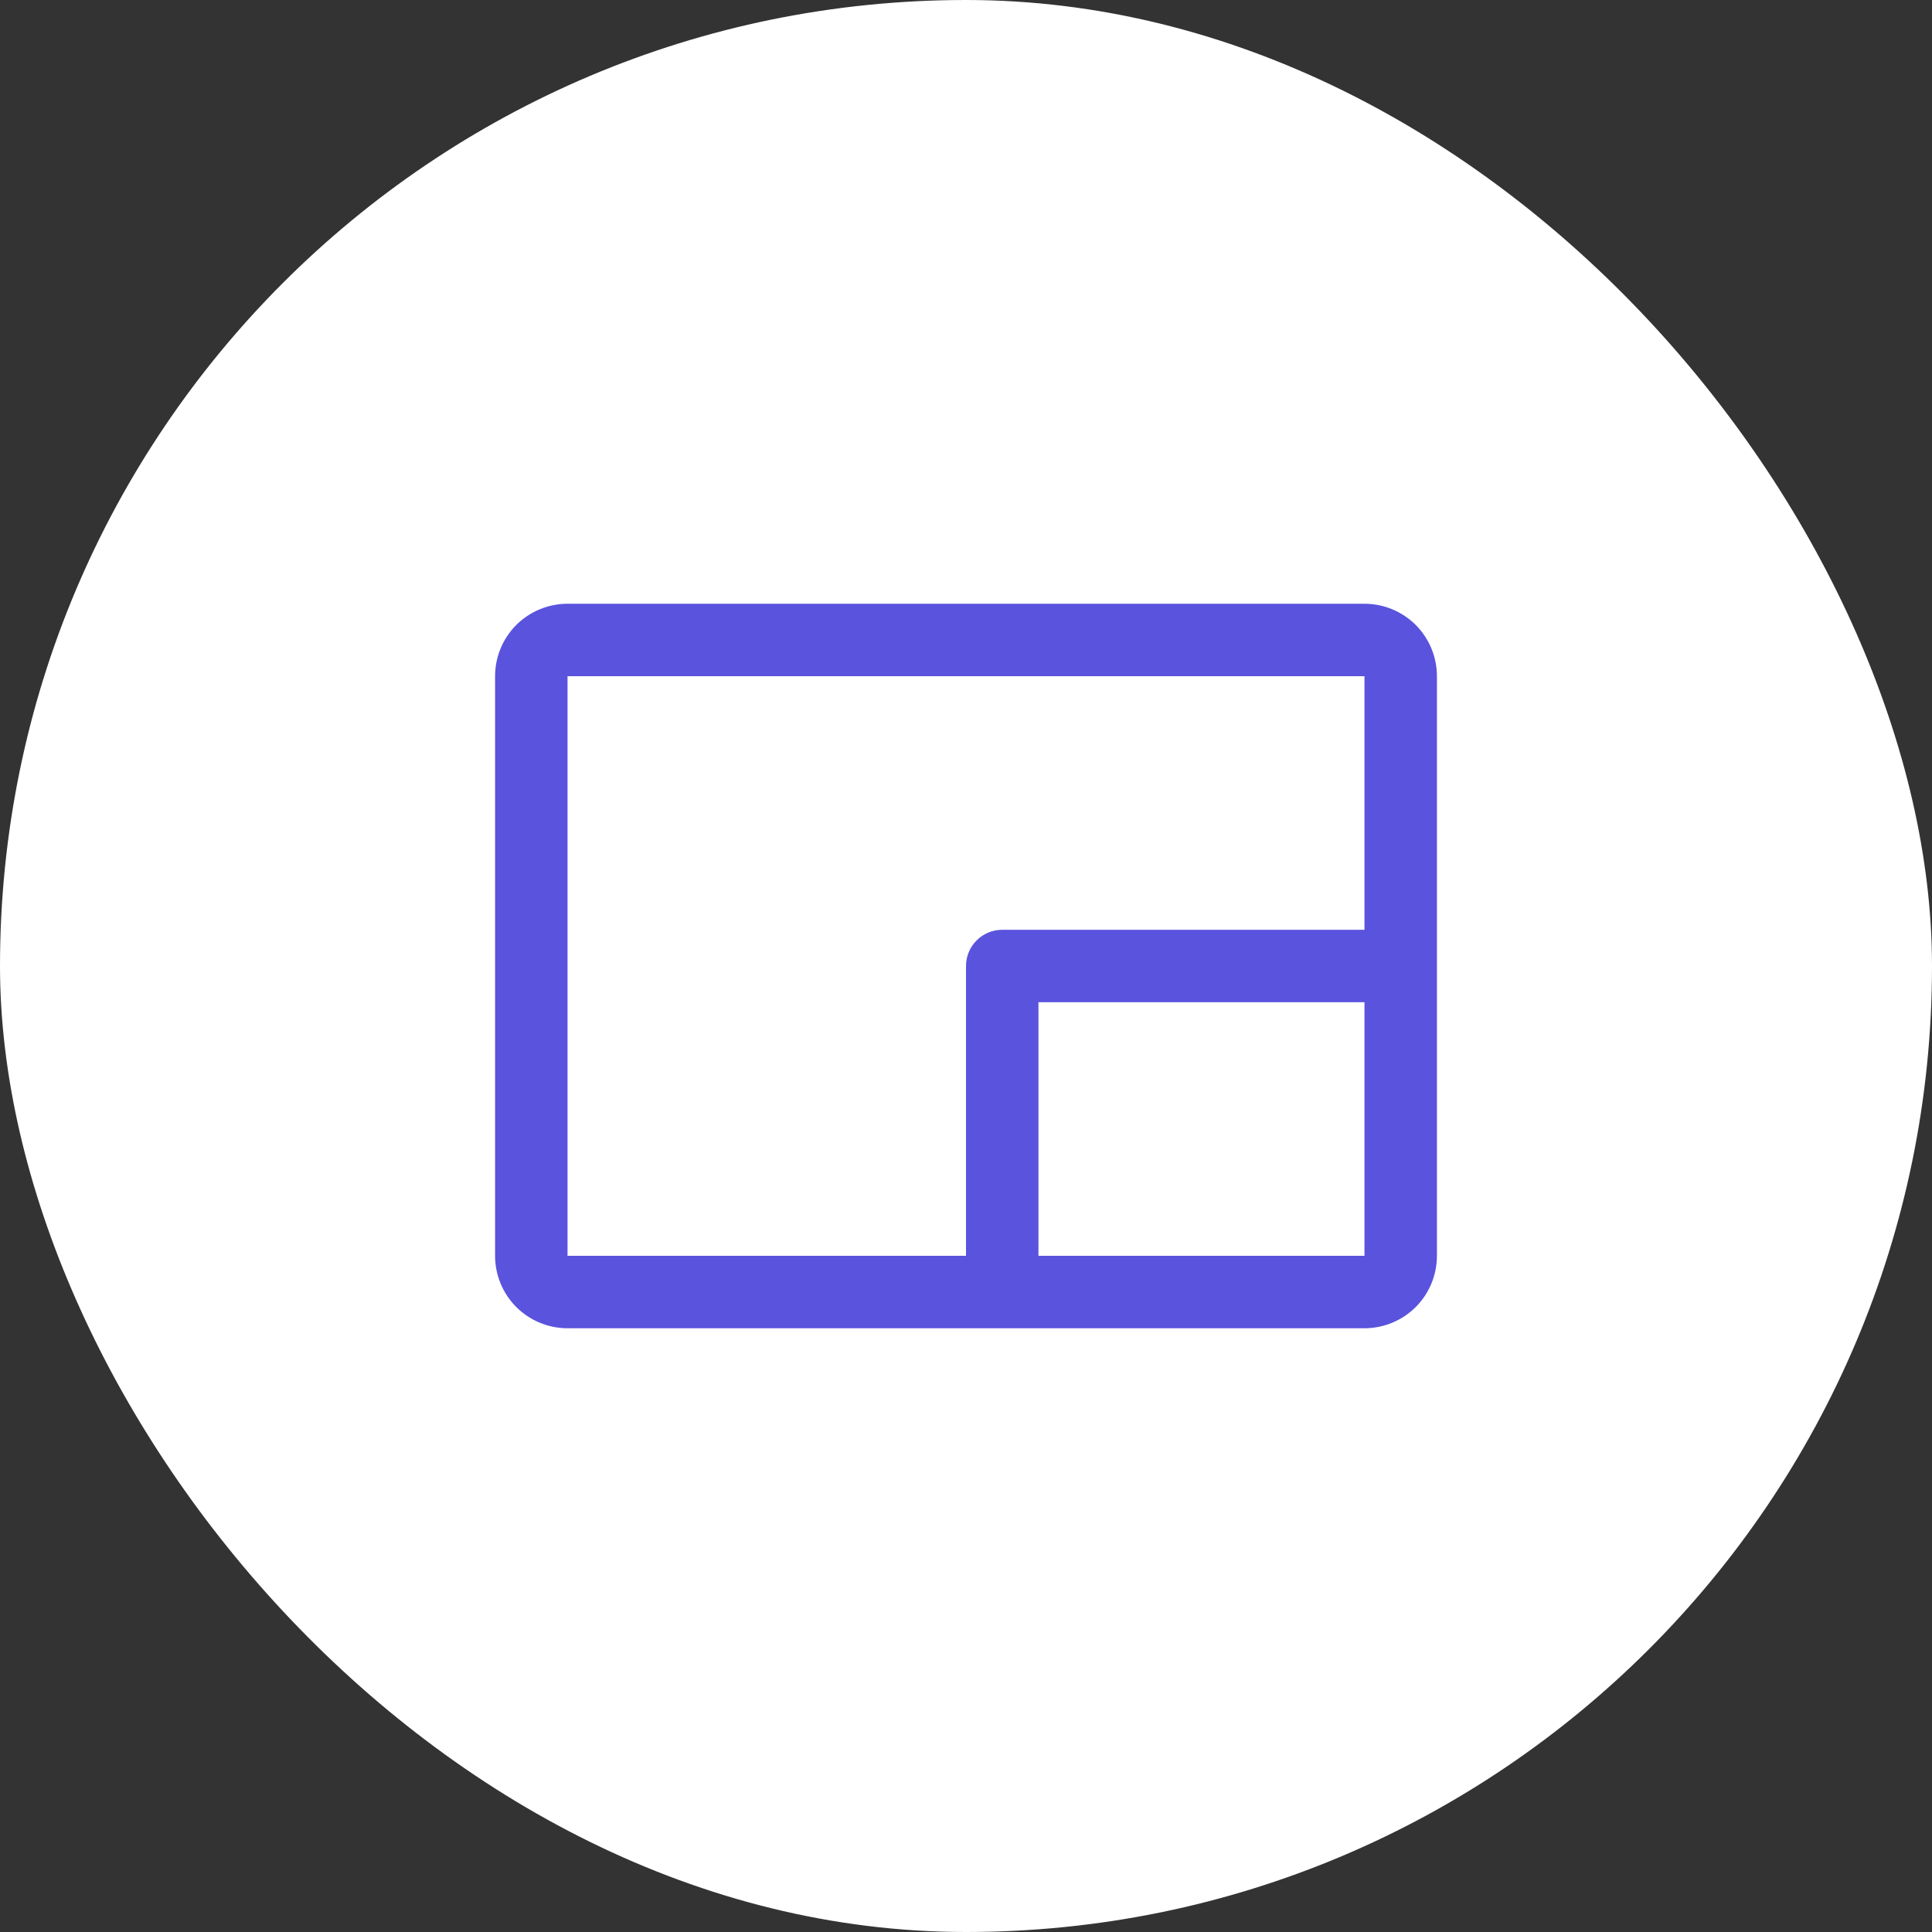 <svg width="40" height="40" viewBox="0 0 40 40" fill="none" xmlns="http://www.w3.org/2000/svg">
<rect x="0" y="0" width="40" height="40" fill="#333333" stroke="none"/>
<rect width="40" height="40" rx="20" fill="white"/>
<path d="M28.25 12.5H11.75C11.352 12.5 10.971 12.658 10.689 12.939C10.408 13.221 10.25 13.602 10.25 14V26C10.25 26.398 10.408 26.779 10.689 27.061C10.971 27.342 11.352 27.5 11.75 27.5H28.25C28.648 27.5 29.029 27.342 29.311 27.061C29.592 26.779 29.75 26.398 29.75 26V14C29.75 13.602 29.592 13.221 29.311 12.939C29.029 12.658 28.648 12.5 28.25 12.5ZM11.75 14H28.25V19.25H20.75C20.551 19.25 20.36 19.329 20.22 19.47C20.079 19.61 20 19.801 20 20V26H11.75V14ZM28.25 26H21.5V20.75H28.25V26Z" fill="#5A53DD"/>
</svg>
